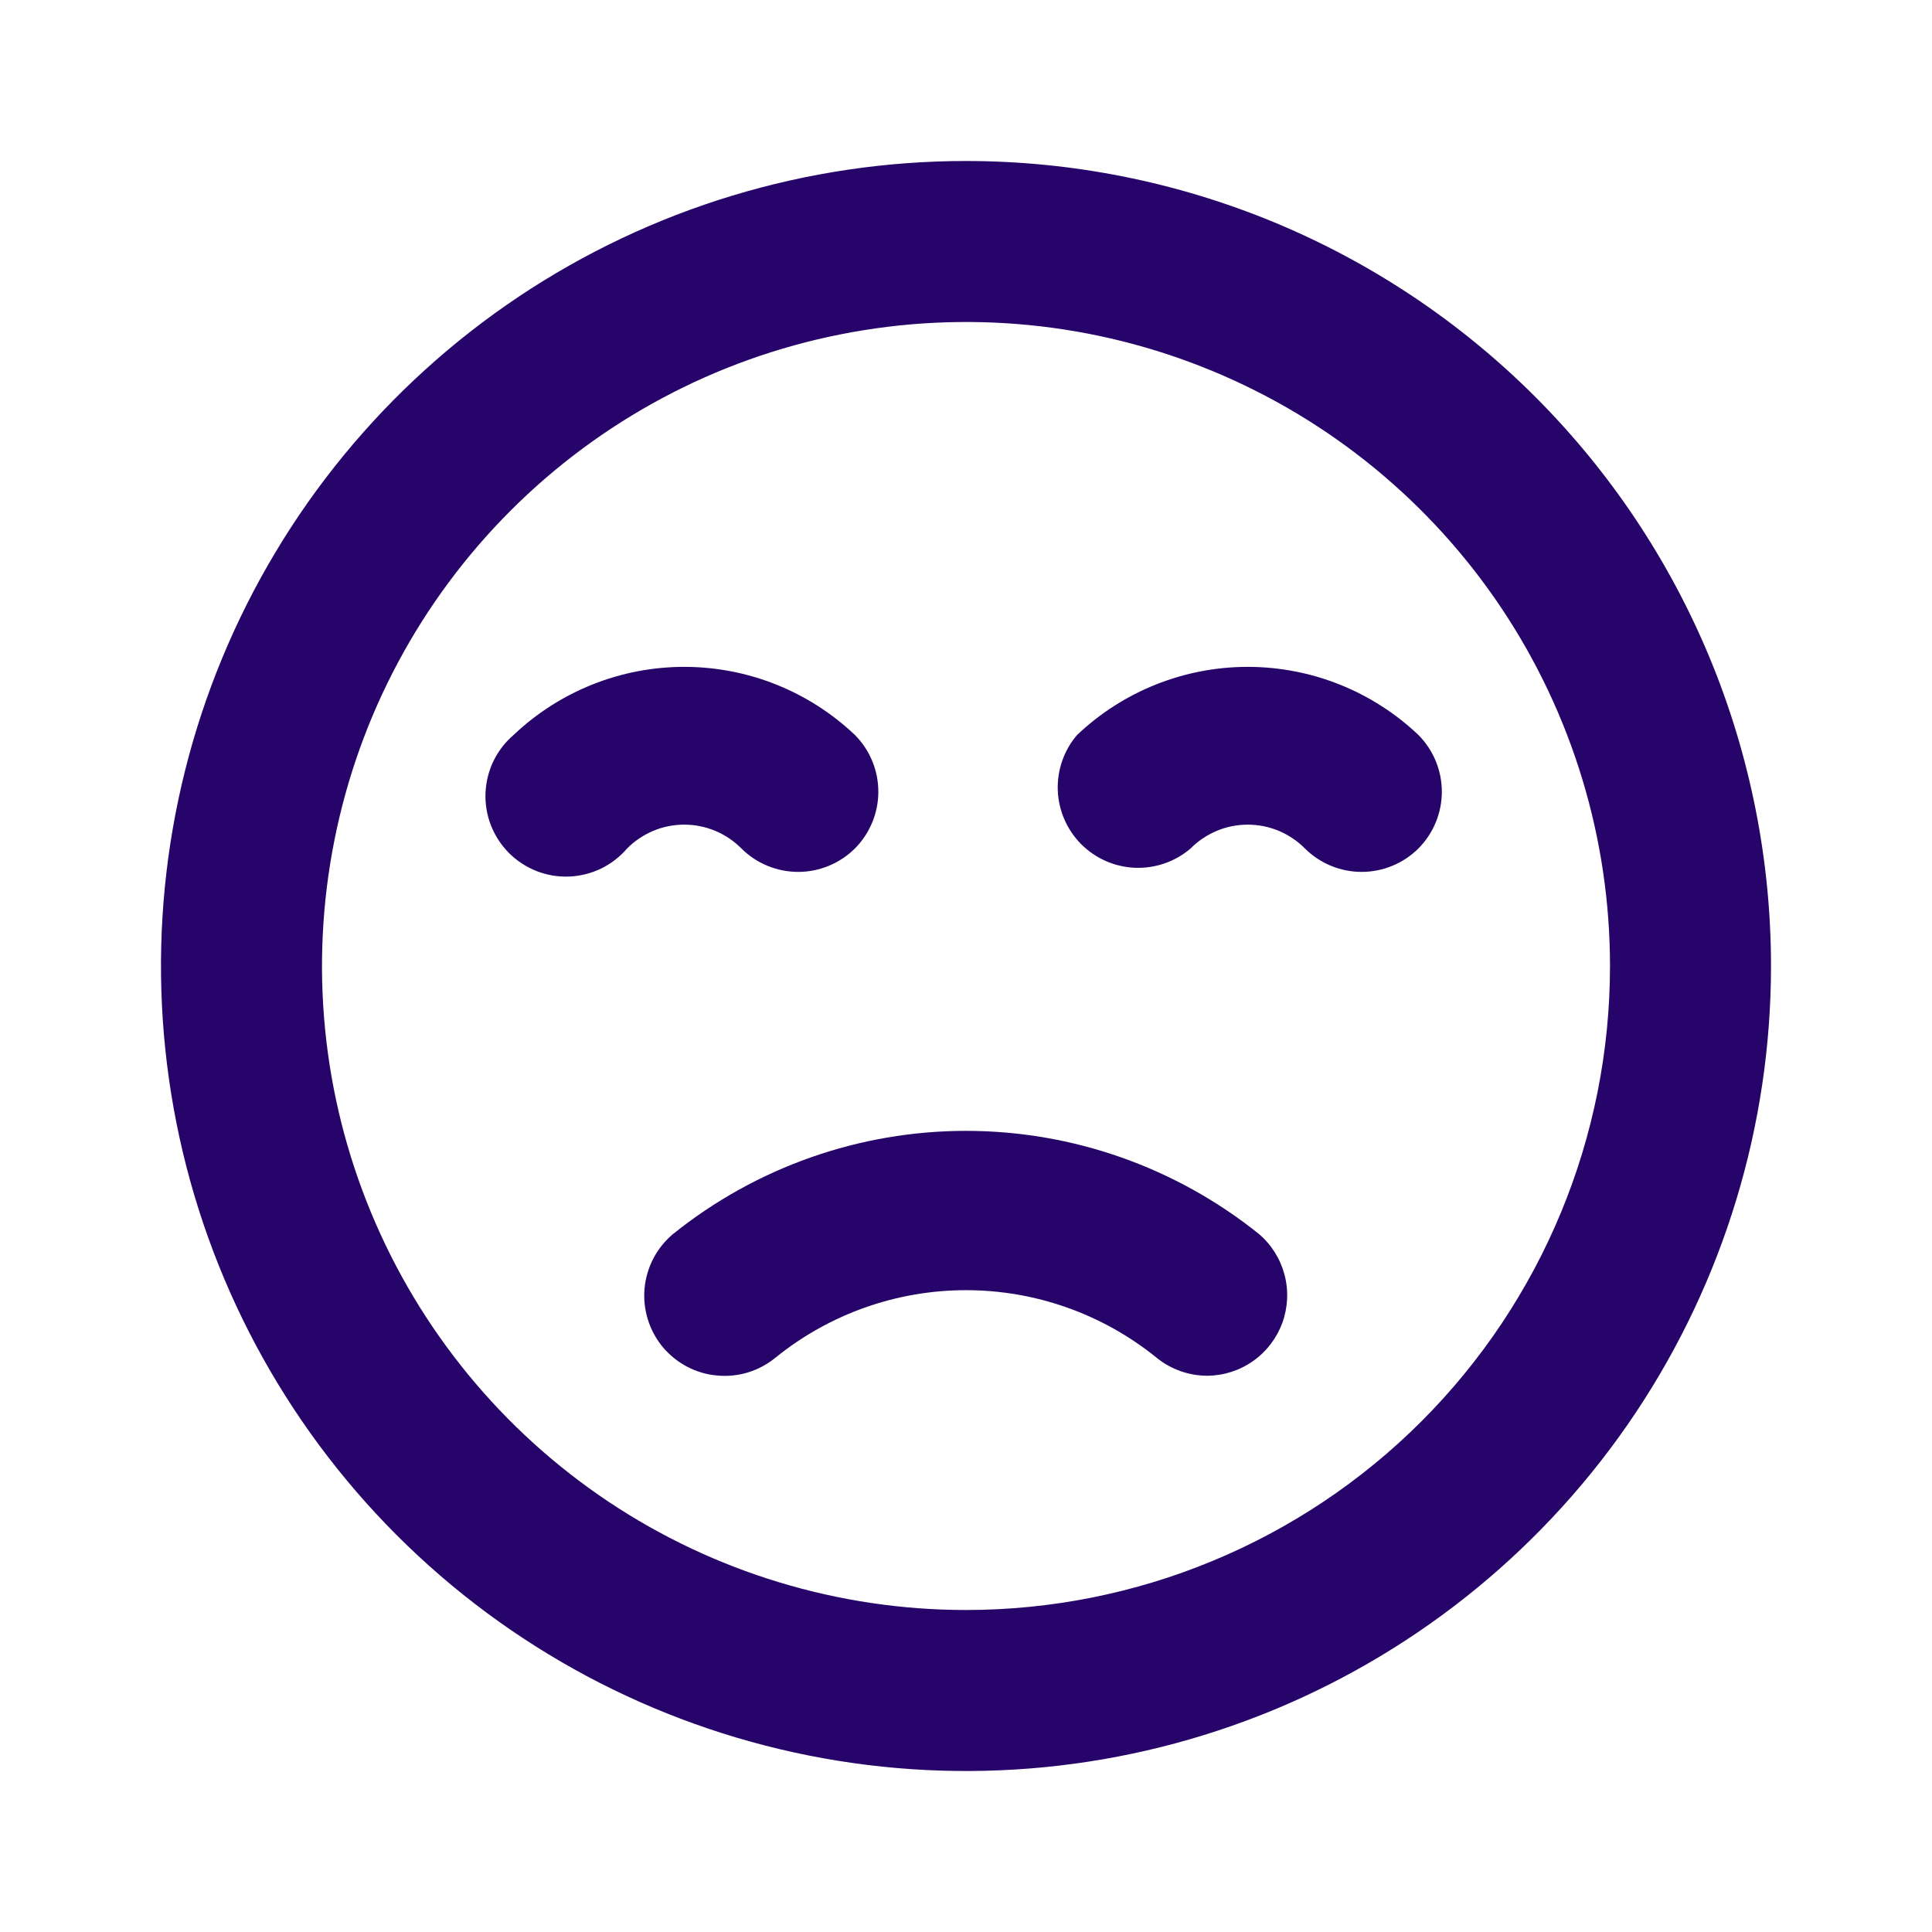 <svg width="24" height="24" viewBox="0 0 24 24" fill="none" xmlns="http://www.w3.org/2000/svg">
<path d="M8.36 15.33C8.158 15.499 8.032 15.741 8.007 16.003C7.983 16.265 8.063 16.526 8.23 16.73C8.314 16.831 8.417 16.915 8.533 16.976C8.65 17.038 8.777 17.076 8.908 17.087C9.039 17.1 9.171 17.086 9.297 17.047C9.422 17.008 9.539 16.944 9.64 16.86C10.309 16.321 11.141 16.027 12 16.027C12.859 16.027 13.691 16.321 14.36 16.86C14.54 17.009 14.766 17.09 15 17.09C15.204 17.088 15.402 17.024 15.568 16.906C15.734 16.789 15.86 16.623 15.93 16.432C15.999 16.241 16.009 16.032 15.957 15.836C15.905 15.639 15.795 15.462 15.64 15.33C14.608 14.501 13.324 14.048 12 14.048C10.676 14.048 9.392 14.501 8.36 15.33ZM9.21 10.54C9.397 10.726 9.651 10.831 9.915 10.831C10.179 10.831 10.433 10.726 10.62 10.54C10.806 10.353 10.911 10.099 10.911 9.835C10.911 9.571 10.806 9.317 10.62 9.13C10.048 8.587 9.289 8.284 8.5 8.284C7.711 8.284 6.952 8.587 6.38 9.13C6.275 9.22 6.19 9.33 6.13 9.454C6.07 9.578 6.037 9.713 6.031 9.851C6.026 9.989 6.049 10.126 6.099 10.254C6.15 10.383 6.226 10.499 6.323 10.597C6.421 10.694 6.537 10.77 6.666 10.821C6.794 10.871 6.931 10.894 7.069 10.889C7.207 10.883 7.342 10.85 7.466 10.79C7.59 10.73 7.7 10.645 7.79 10.54C7.883 10.446 7.994 10.372 8.115 10.321C8.237 10.27 8.368 10.244 8.5 10.244C8.632 10.244 8.763 10.27 8.885 10.321C9.006 10.372 9.117 10.446 9.21 10.54ZM12 2C10.022 2 8.089 2.586 6.444 3.685C4.8 4.784 3.518 6.346 2.761 8.173C2.004 10 1.806 12.011 2.192 13.951C2.578 15.891 3.53 17.672 4.929 19.071C6.327 20.47 8.109 21.422 10.049 21.808C11.989 22.194 14 21.996 15.827 21.239C17.654 20.482 19.216 19.2 20.315 17.556C21.413 15.911 22 13.978 22 12C22 10.687 21.741 9.386 21.239 8.173C20.736 6.96 20 5.858 19.071 4.929C18.142 4 17.04 3.264 15.827 2.761C14.614 2.259 13.313 2 12 2ZM12 20C10.418 20 8.871 19.531 7.555 18.652C6.24 17.773 5.214 16.523 4.609 15.062C4.003 13.6 3.845 11.991 4.154 10.439C4.462 8.887 5.224 7.462 6.343 6.343C7.462 5.224 8.887 4.462 10.439 4.154C11.991 3.845 13.6 4.003 15.062 4.609C16.523 5.214 17.773 6.24 18.652 7.555C19.531 8.871 20 10.418 20 12C20 14.122 19.157 16.157 17.657 17.657C16.157 19.157 14.122 20 12 20ZM17.62 9.13C17.048 8.587 16.289 8.284 15.5 8.284C14.711 8.284 13.952 8.587 13.38 9.13C13.216 9.321 13.131 9.567 13.14 9.819C13.15 10.071 13.254 10.309 13.432 10.488C13.611 10.666 13.849 10.77 14.101 10.78C14.353 10.789 14.599 10.704 14.79 10.54C14.883 10.446 14.994 10.372 15.115 10.321C15.237 10.27 15.368 10.244 15.5 10.244C15.632 10.244 15.763 10.27 15.885 10.321C16.006 10.372 16.117 10.446 16.21 10.54C16.397 10.726 16.651 10.831 16.915 10.831C17.179 10.831 17.433 10.726 17.62 10.54C17.806 10.353 17.911 10.099 17.911 9.835C17.911 9.571 17.806 9.317 17.62 9.13Z" fill="#27046A"/>
</svg>
